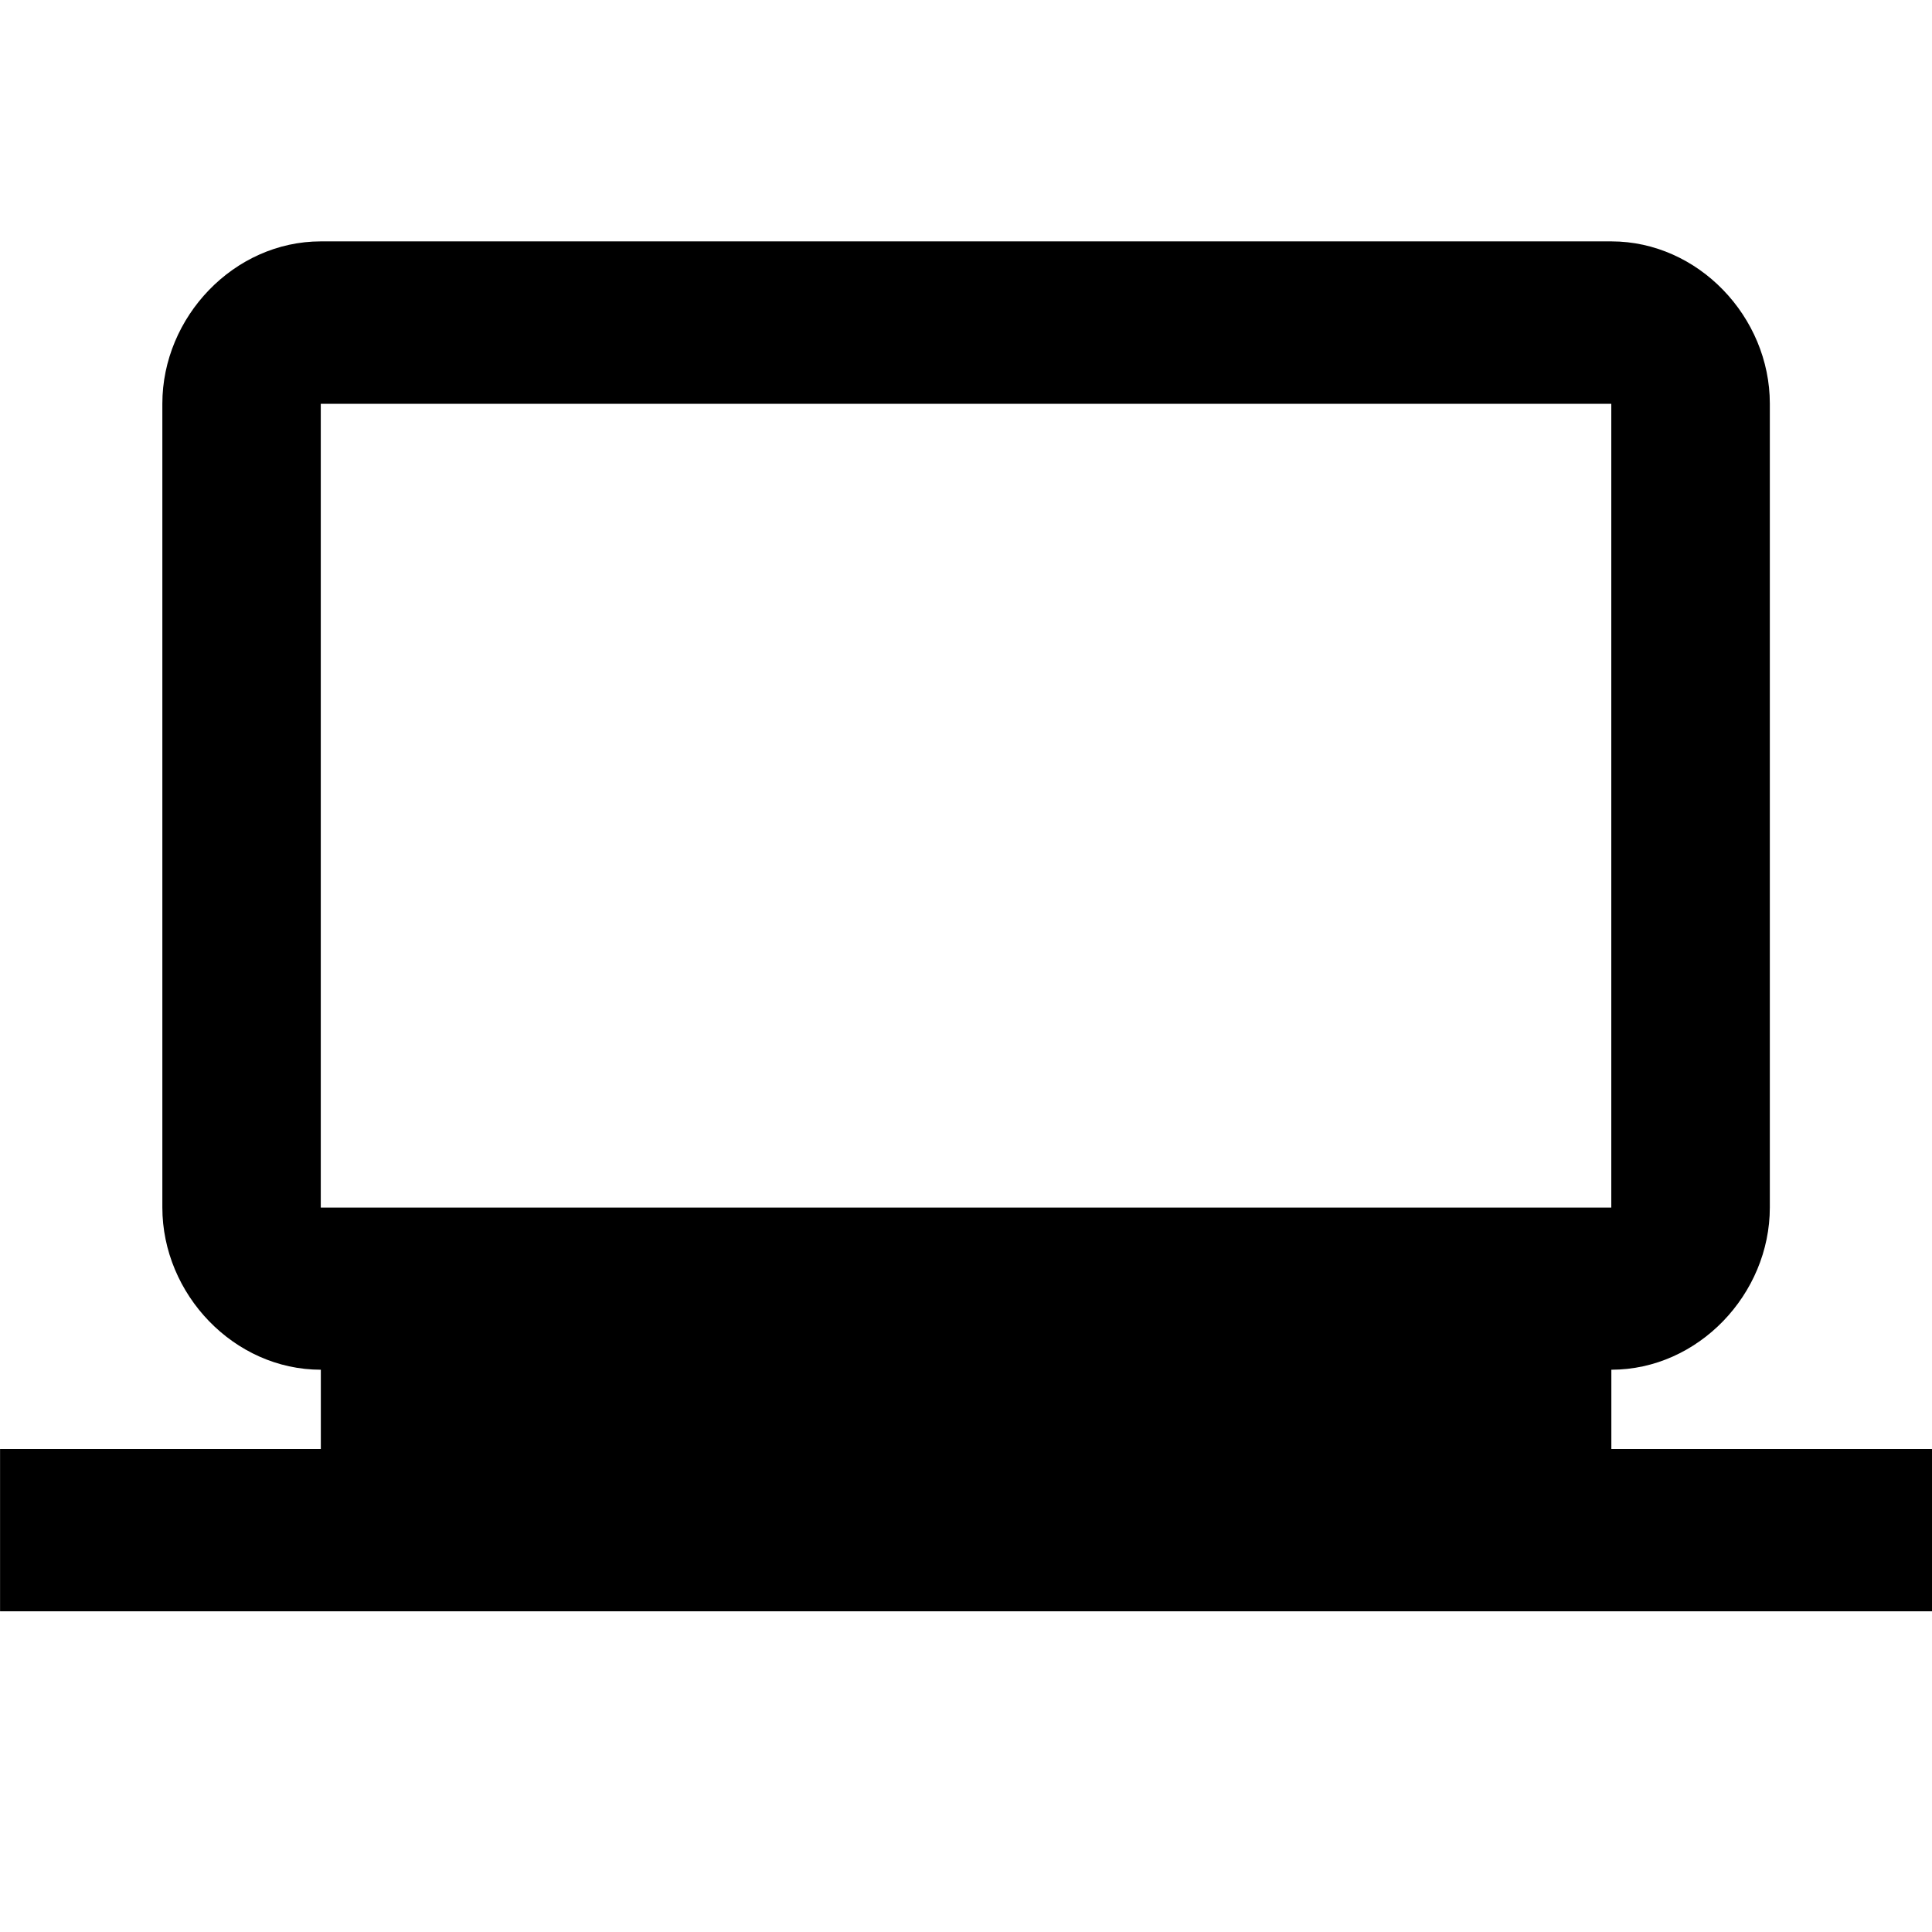 <?xml version="1.0" encoding="utf-8"?>
<!-- Generated by IcoMoon.io -->
<!DOCTYPE svg PUBLIC "-//W3C//DTD SVG 1.1//EN" "http://www.w3.org/Graphics/SVG/1.1/DTD/svg11.dtd">
<svg version="1.1" xmlns="http://www.w3.org/2000/svg" xmlns:xlink="http://www.w3.org/1999/xlink" width="32" height="32" viewBox="0 0 32 32">
<path d="M5.313 6.688v13.313h21.375v-13.313h-21.375zM26.688 24h5.313v2.688h-32v-2.688h5.313v-1.313c-1.438 0-2.625-1.25-2.625-2.688v-13.313c0-1.438 1.188-2.688 2.625-2.688h21.375c1.438 0 2.625 1.25 2.625 2.688v13.313c0 1.438-1.188 2.688-2.625 2.688v1.313z"></path>
</svg>
